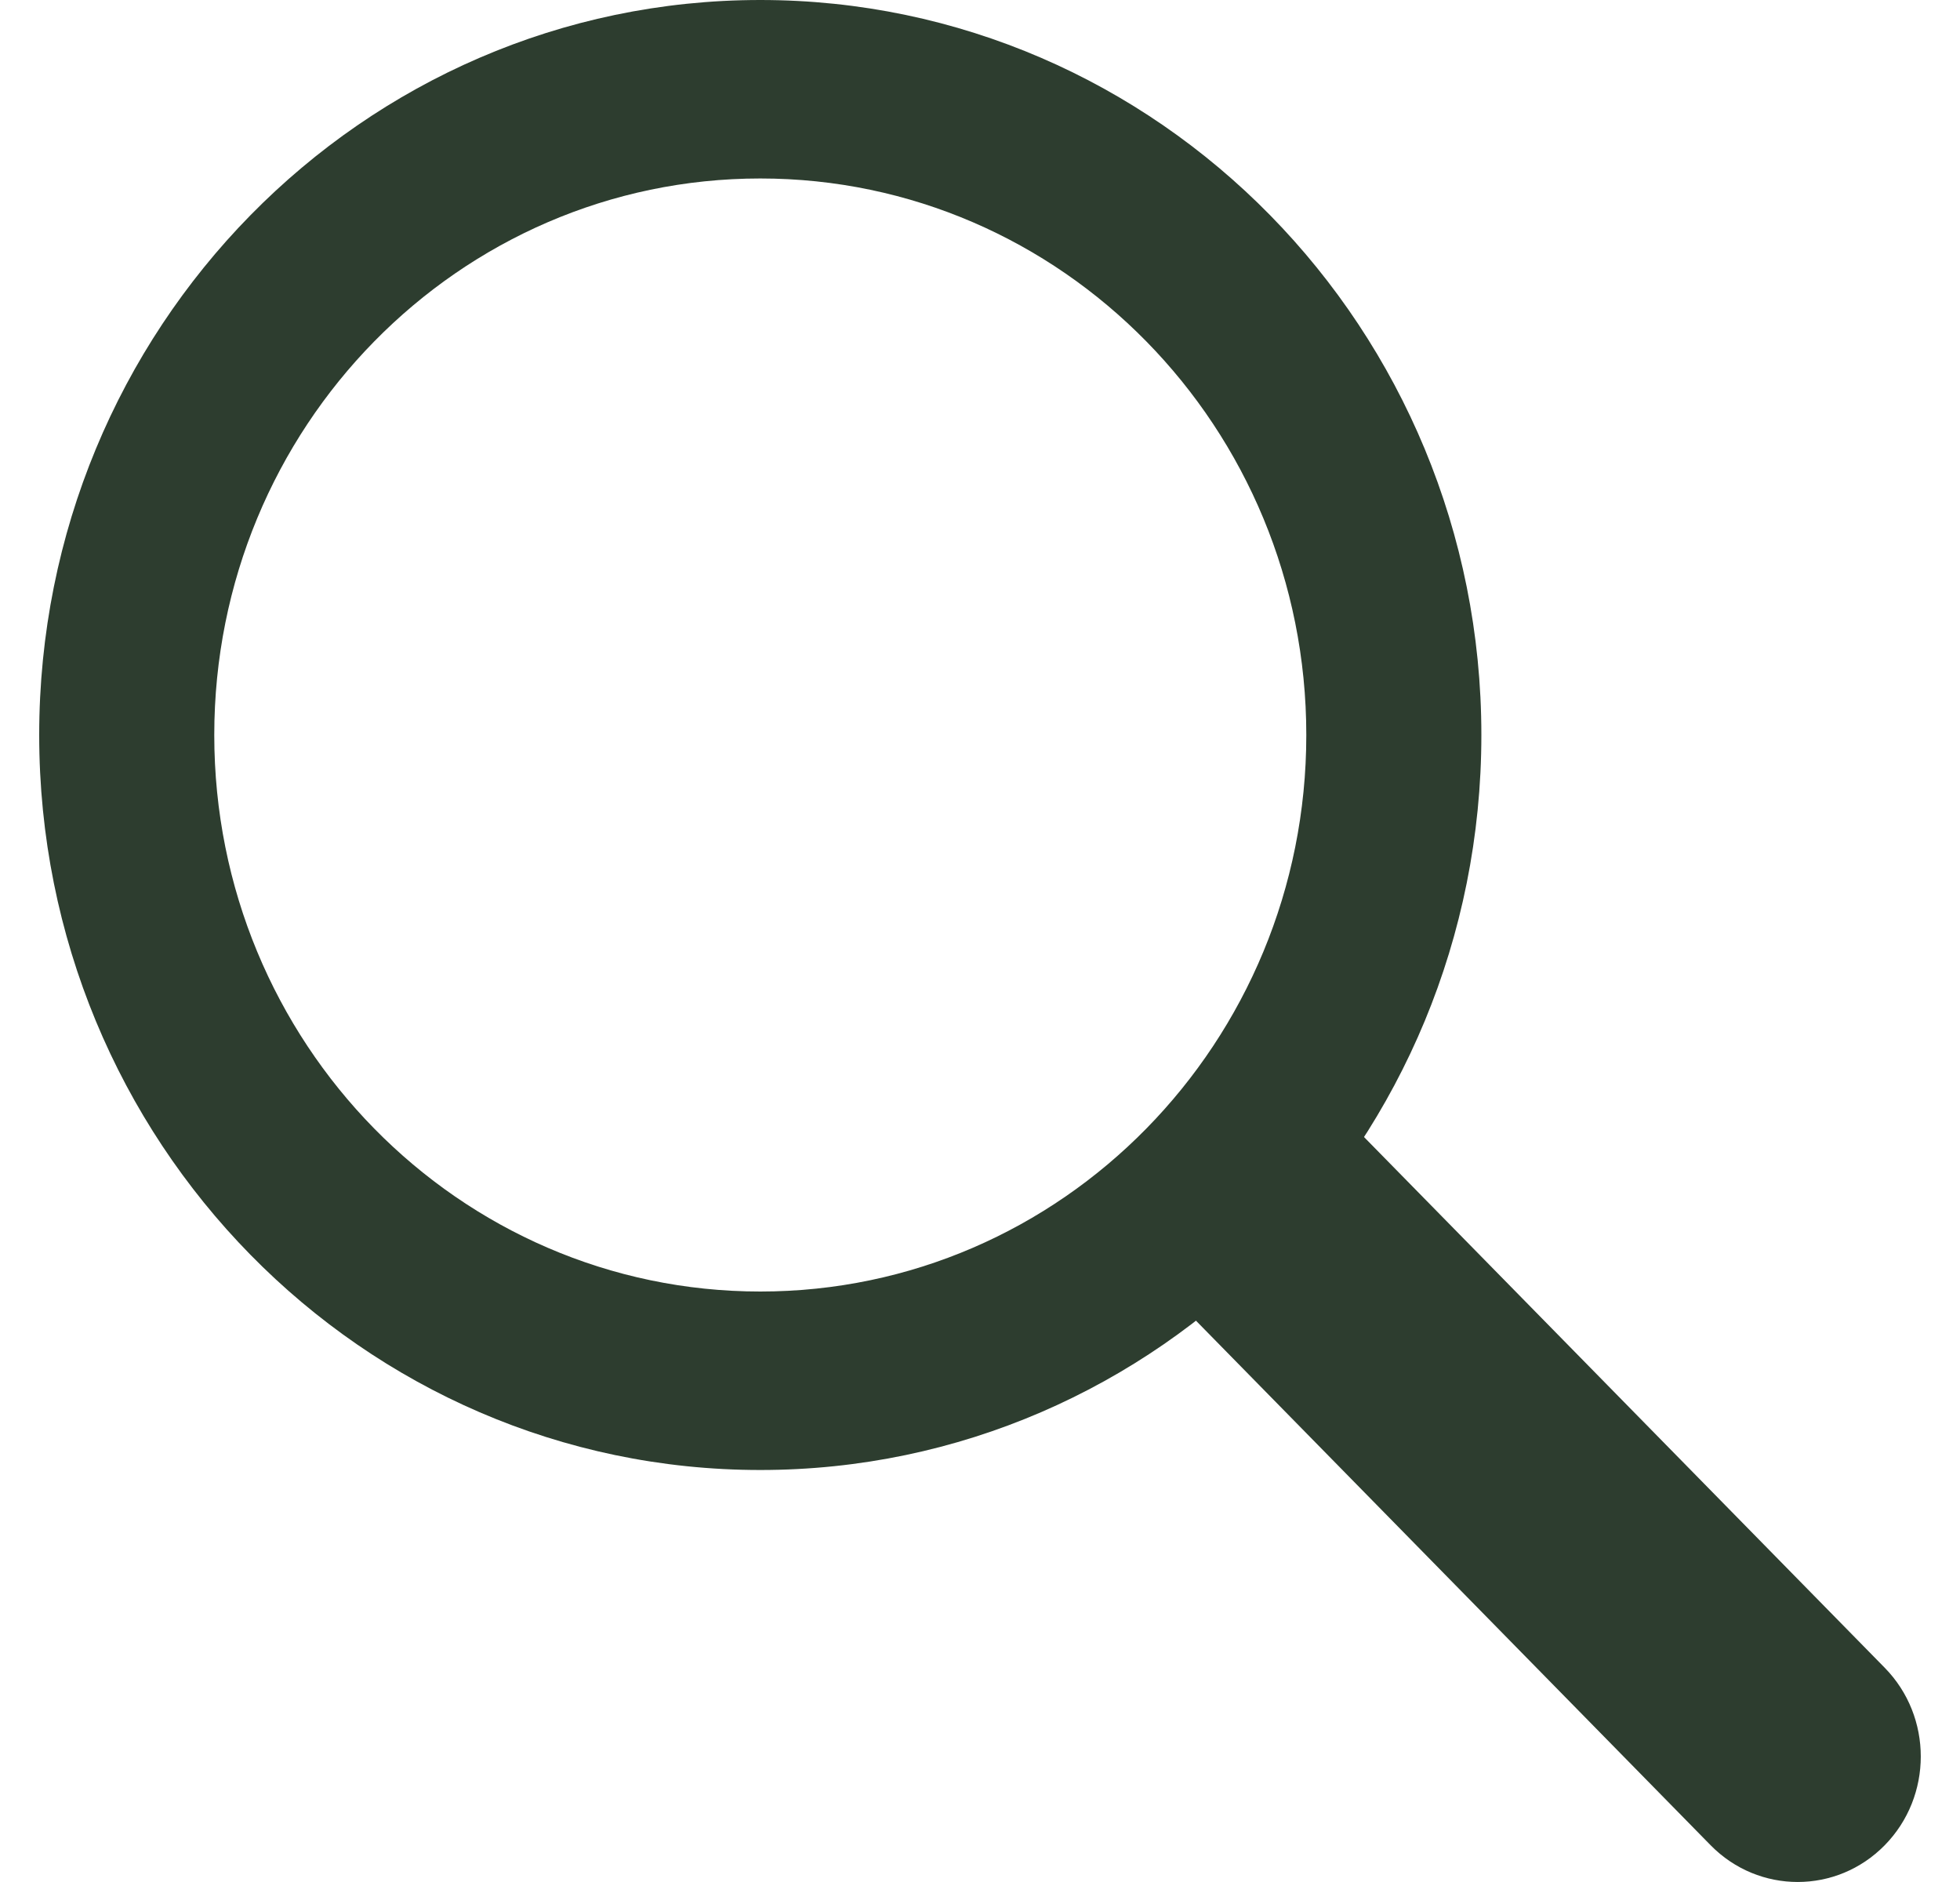 <svg width="25" height="24" viewBox="0 0 25 24" fill="none" xmlns="http://www.w3.org/2000/svg">
<path d="M18.895 9.373C18.895 14.55 14.777 18.746 9.698 18.746C4.618 18.746 0.5 14.55 0.5 9.373C0.5 4.196 4.618 0 9.698 0C14.777 0 18.895 4.196 18.895 9.373ZM2.733 9.373C2.733 13.293 5.851 16.47 9.698 16.47C13.544 16.47 16.662 13.293 16.662 9.373C16.662 5.453 13.544 2.276 9.698 2.276C5.851 2.276 2.733 5.453 2.733 9.373Z" fill="#2D3D2F"/>
<path d="M15.141 16.726C14.528 16.101 14.528 15.088 15.141 14.463C15.754 13.838 16.748 13.838 17.362 14.463L24.04 21.268C24.653 21.893 24.653 22.906 24.04 23.531C23.427 24.156 22.433 24.156 21.819 23.531L15.141 16.726Z" fill="#2D3D2F"/>
</svg>
